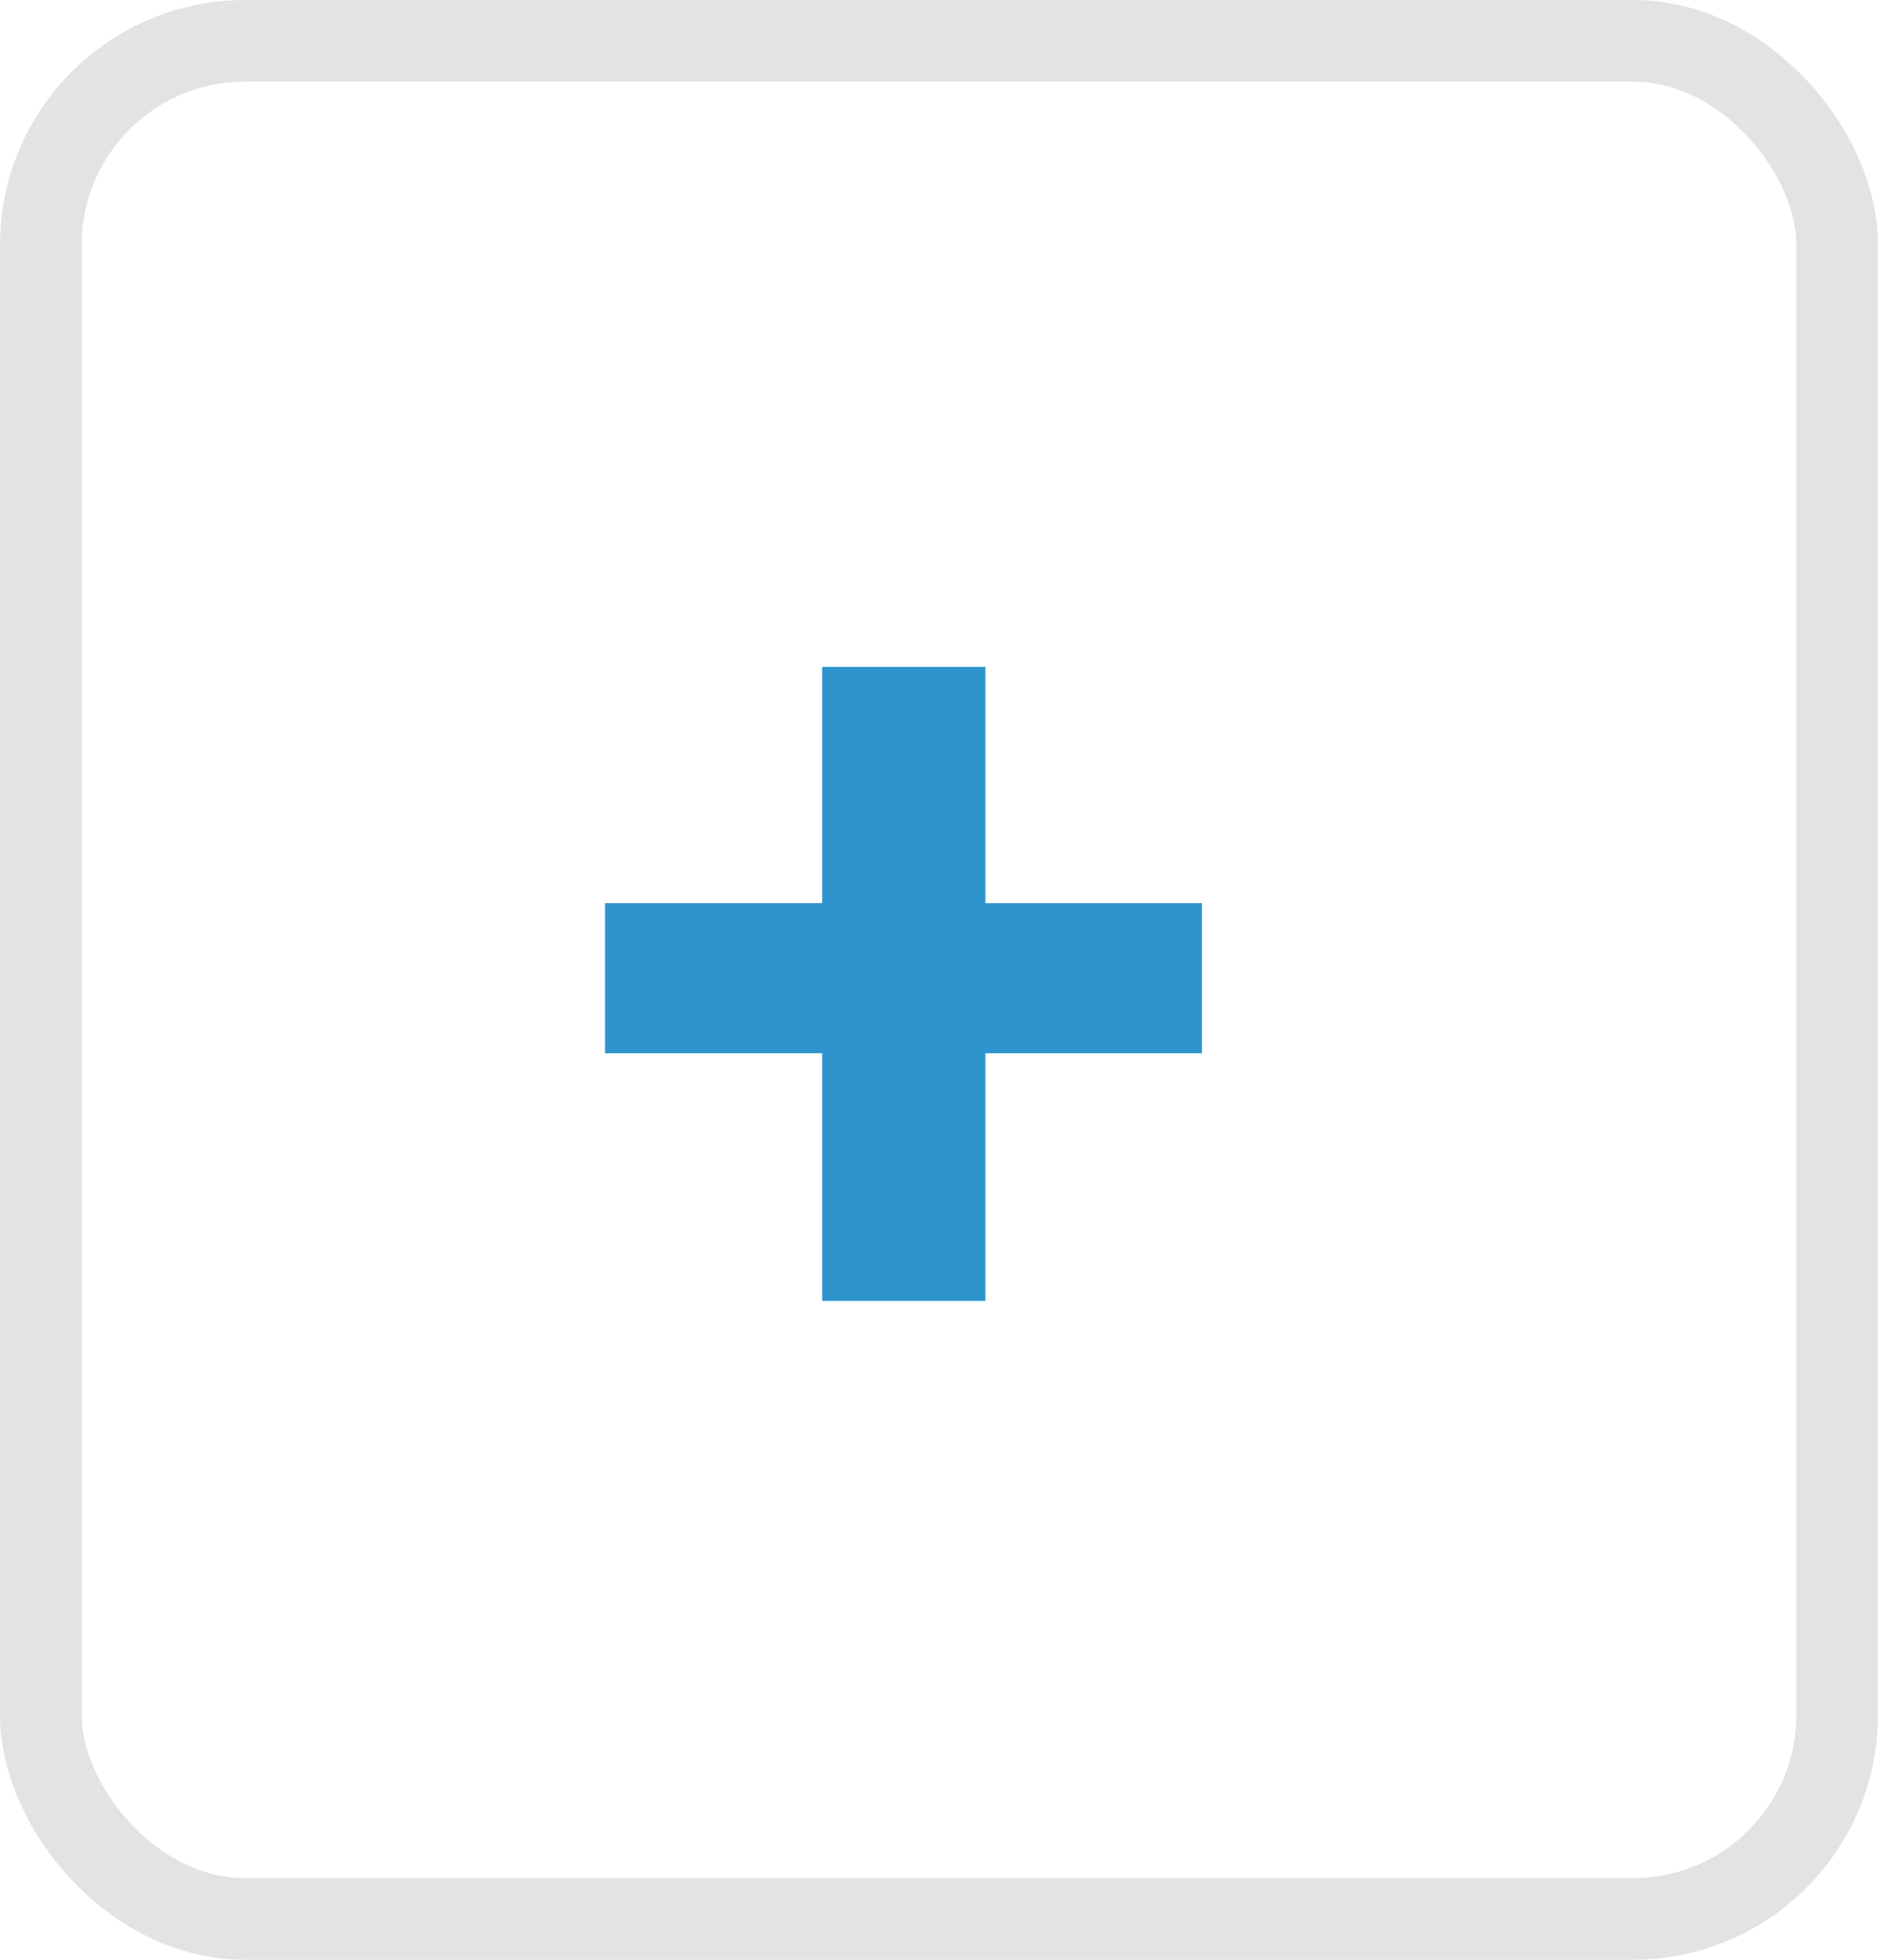 <svg width="23" height="24" viewBox="0 0 23 24" fill="none" xmlns="http://www.w3.org/2000/svg">
<path d="M14.72 11.06V12.898H7.41V11.06H14.72ZM12.068 8.167V15.931H10.069V8.167H12.068Z" fill="#2E94CE"/>
<rect x="0.5" y="0.5" width="22" height="23" rx="2.5" stroke="#E3E3E3"/>
</svg>
